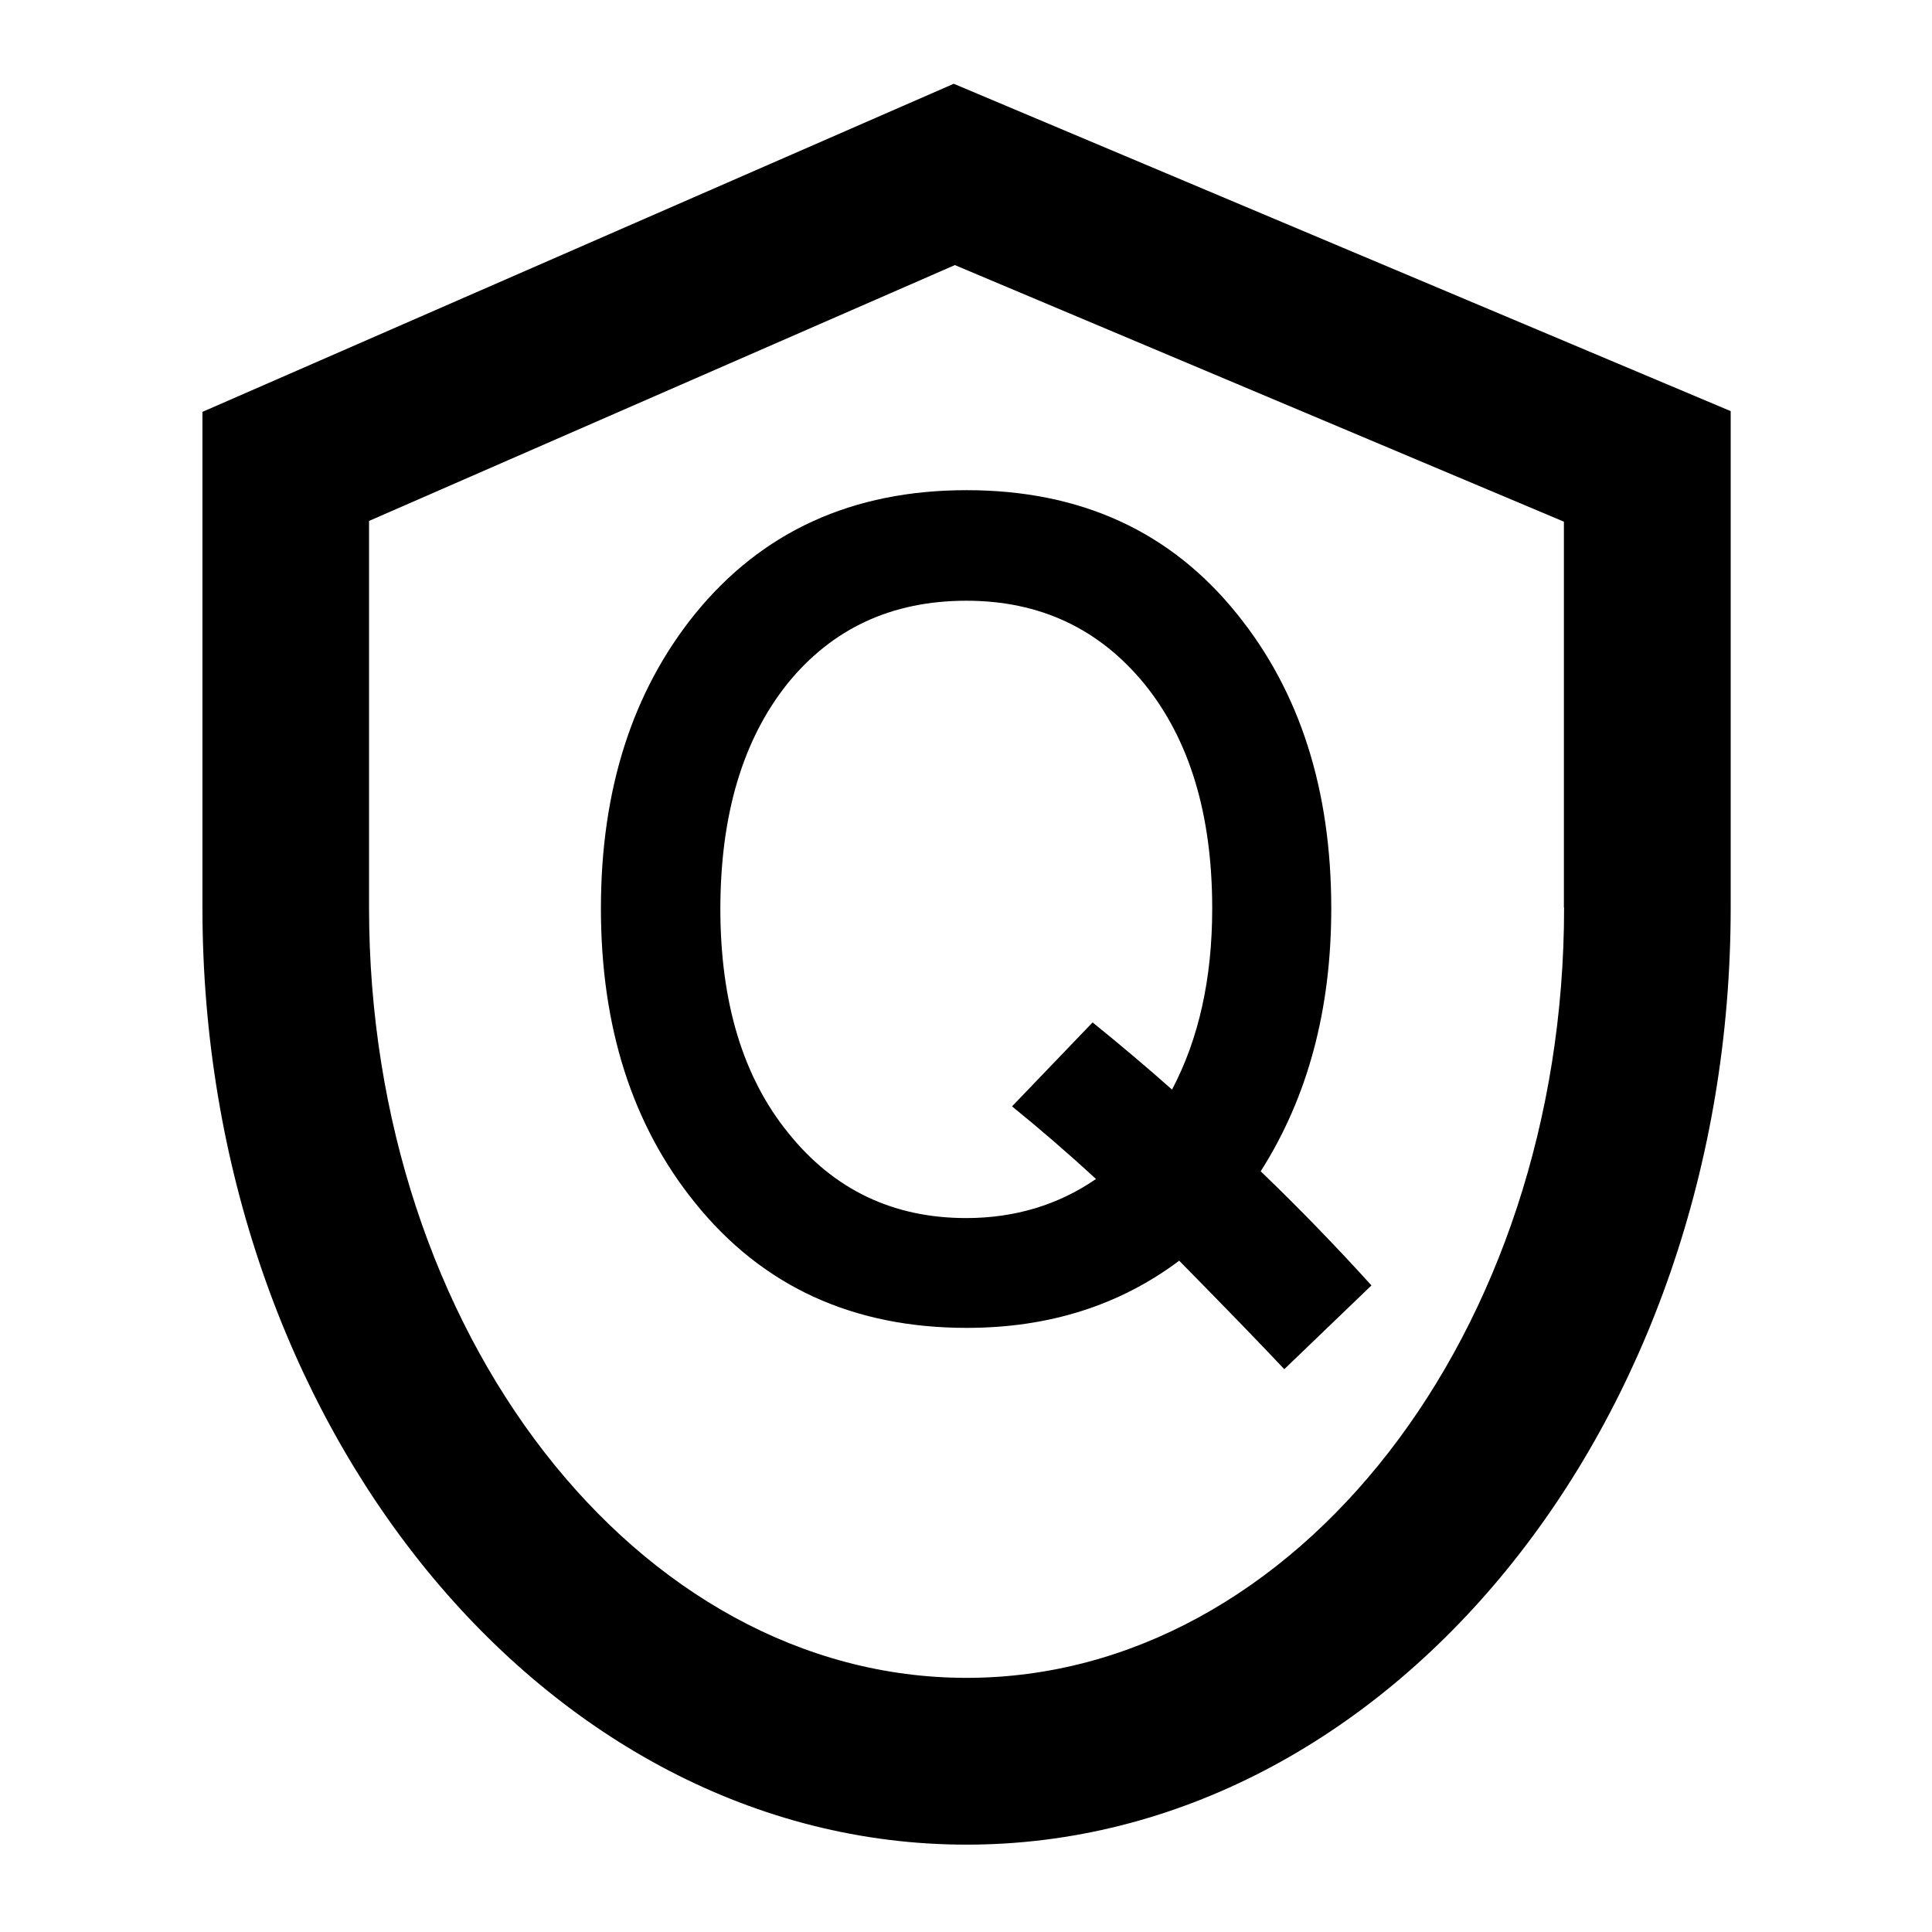 <?xml version="1.0" standalone="no"?><!DOCTYPE svg PUBLIC "-//W3C//DTD SVG 1.1//EN" "http://www.w3.org/Graphics/SVG/1.1/DTD/svg11.dtd"><svg t="1594980380613" class="icon" viewBox="0 0 1024 1024" version="1.1" xmlns="http://www.w3.org/2000/svg" p-id="29296" xmlns:xlink="http://www.w3.org/1999/xlink" width="200" height="200"><defs><style type="text/css"></style></defs><path d="M505.5 44.4L107.3 218.3v262.8c0 273.8 181.7 496.6 405 496.6s405-222.8 405-496.6V217.9L505.5 44.4zM829 481.1c0 225.1-142.1 408.2-316.7 408.2S195.6 706.2 195.6 481.1v-205l310.5-135.6 322.8 136v204.6z" p-id="29297"></path><path d="M318.5 481.5c0 62.8 16.6 114.8 49.8 155.9 35.6 44.3 83.6 66.4 144.1 66.4 43.5 0 81-11.9 112.6-35.6 24.9 25.3 43.5 44.5 55.7 57.5l46.2-44.4c-18.2-20.1-37.7-40.3-58.7-60.5 24.9-39.1 37.4-85.5 37.4-139.3 0-62.8-16.6-114.8-49.8-155.9-35.2-43.9-83-65.8-143.5-65.8s-108.5 21.9-144.1 65.8c-33.1 41.1-49.7 93.1-49.7 155.9z m98.9-119.2c23.7-29.2 55.3-43.9 94.8-43.9 38.7 0 70.1 14.6 94.2 43.9 24.1 29.6 36.1 69.4 36.1 119.2 0 37.1-7.1 69.1-21.3 96-13.4-11.9-27.4-23.7-42.1-35.6l-42.7 44.5c14.2 11.5 29.1 24.3 44.5 38.5-20.1 13.8-43.1 20.7-68.8 20.7-38.7 0-70.1-15-94.2-45-24.1-29.6-36.1-69.4-36.1-119.1 0.1-49.8 11.9-89.5 35.6-119.2z" p-id="29298"></path></svg>